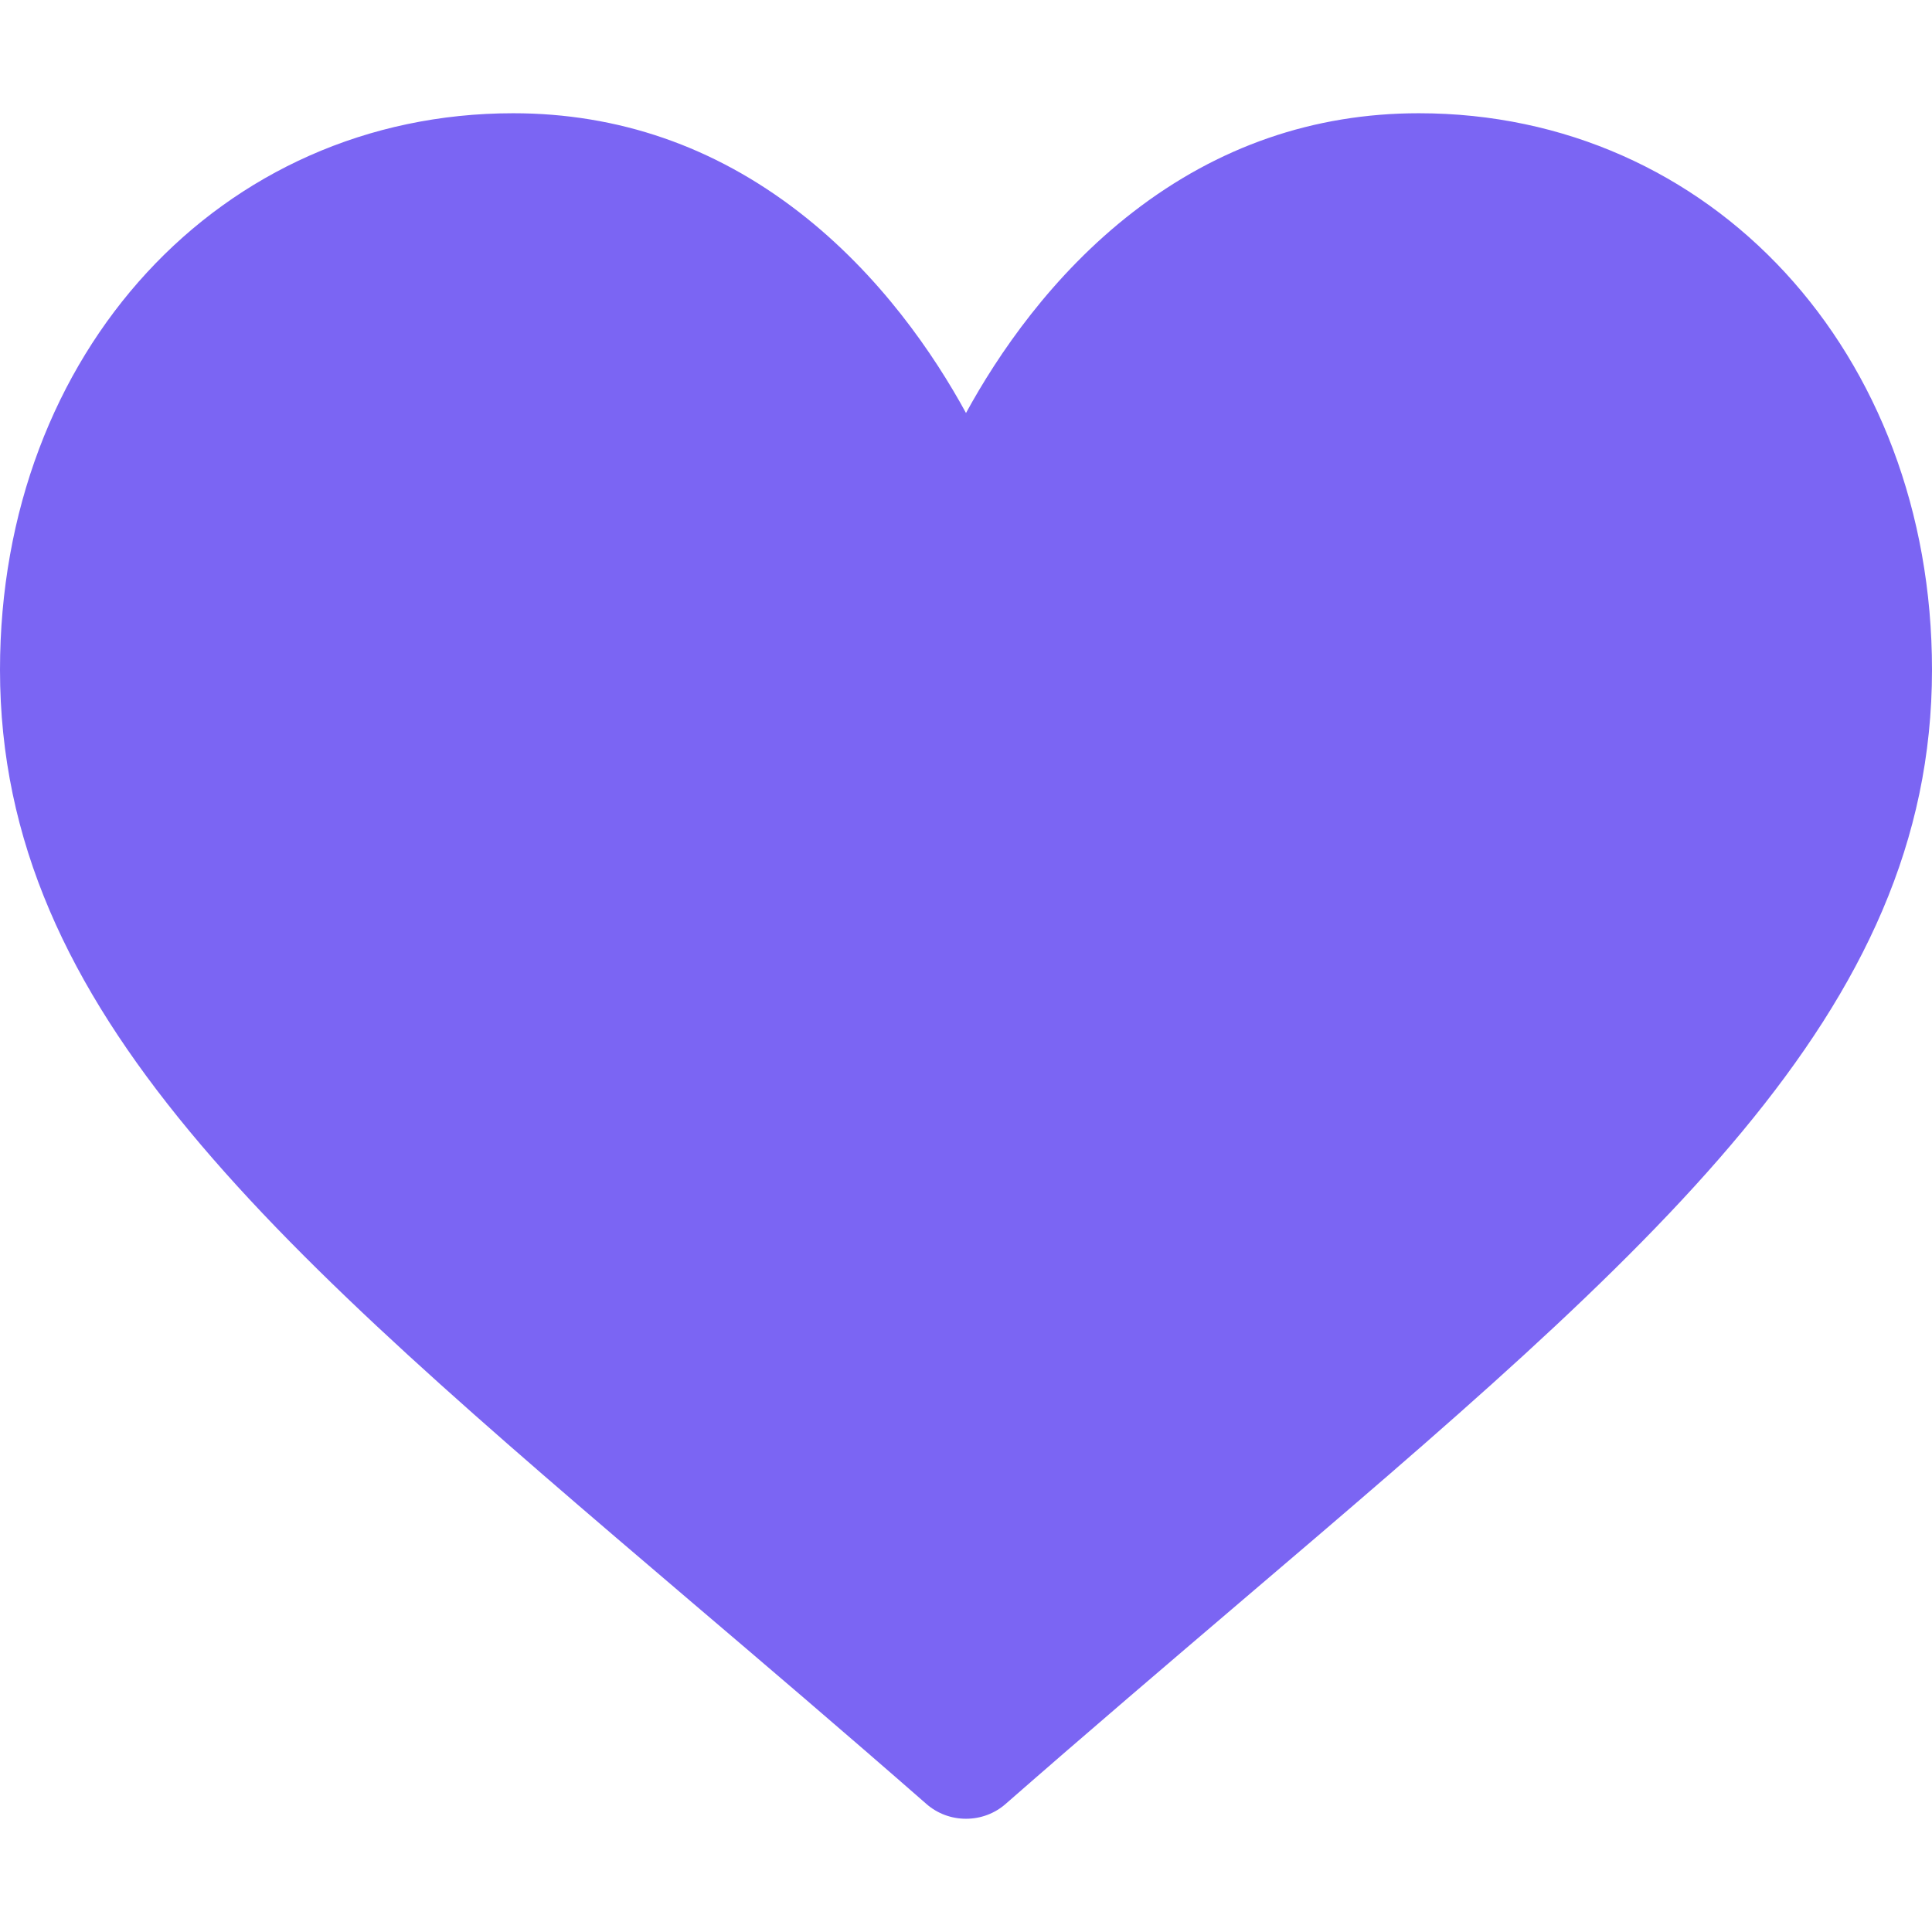 <svg width="13" height="13" viewBox="0 0 13 13" fill="none" xmlns="http://www.w3.org/2000/svg">
<path d="M9.547 0.762C8.841 0.762 8.195 0.985 7.625 1.426C7.078 1.849 6.714 2.387 6.5 2.779C6.286 2.387 5.922 1.849 5.375 1.426C4.805 0.985 4.159 0.762 3.453 0.762C1.485 0.762 0 2.372 0 4.507C0 6.814 1.852 8.392 4.656 10.782C5.132 11.187 5.672 11.647 6.233 12.138C6.307 12.203 6.401 12.238 6.5 12.238C6.599 12.238 6.693 12.203 6.767 12.138C7.328 11.647 7.868 11.187 8.344 10.781C11.148 8.392 13 6.814 13 4.507C13 2.372 11.515 0.762 9.547 0.762Z" fill="#7B65F3"/>
</svg>
